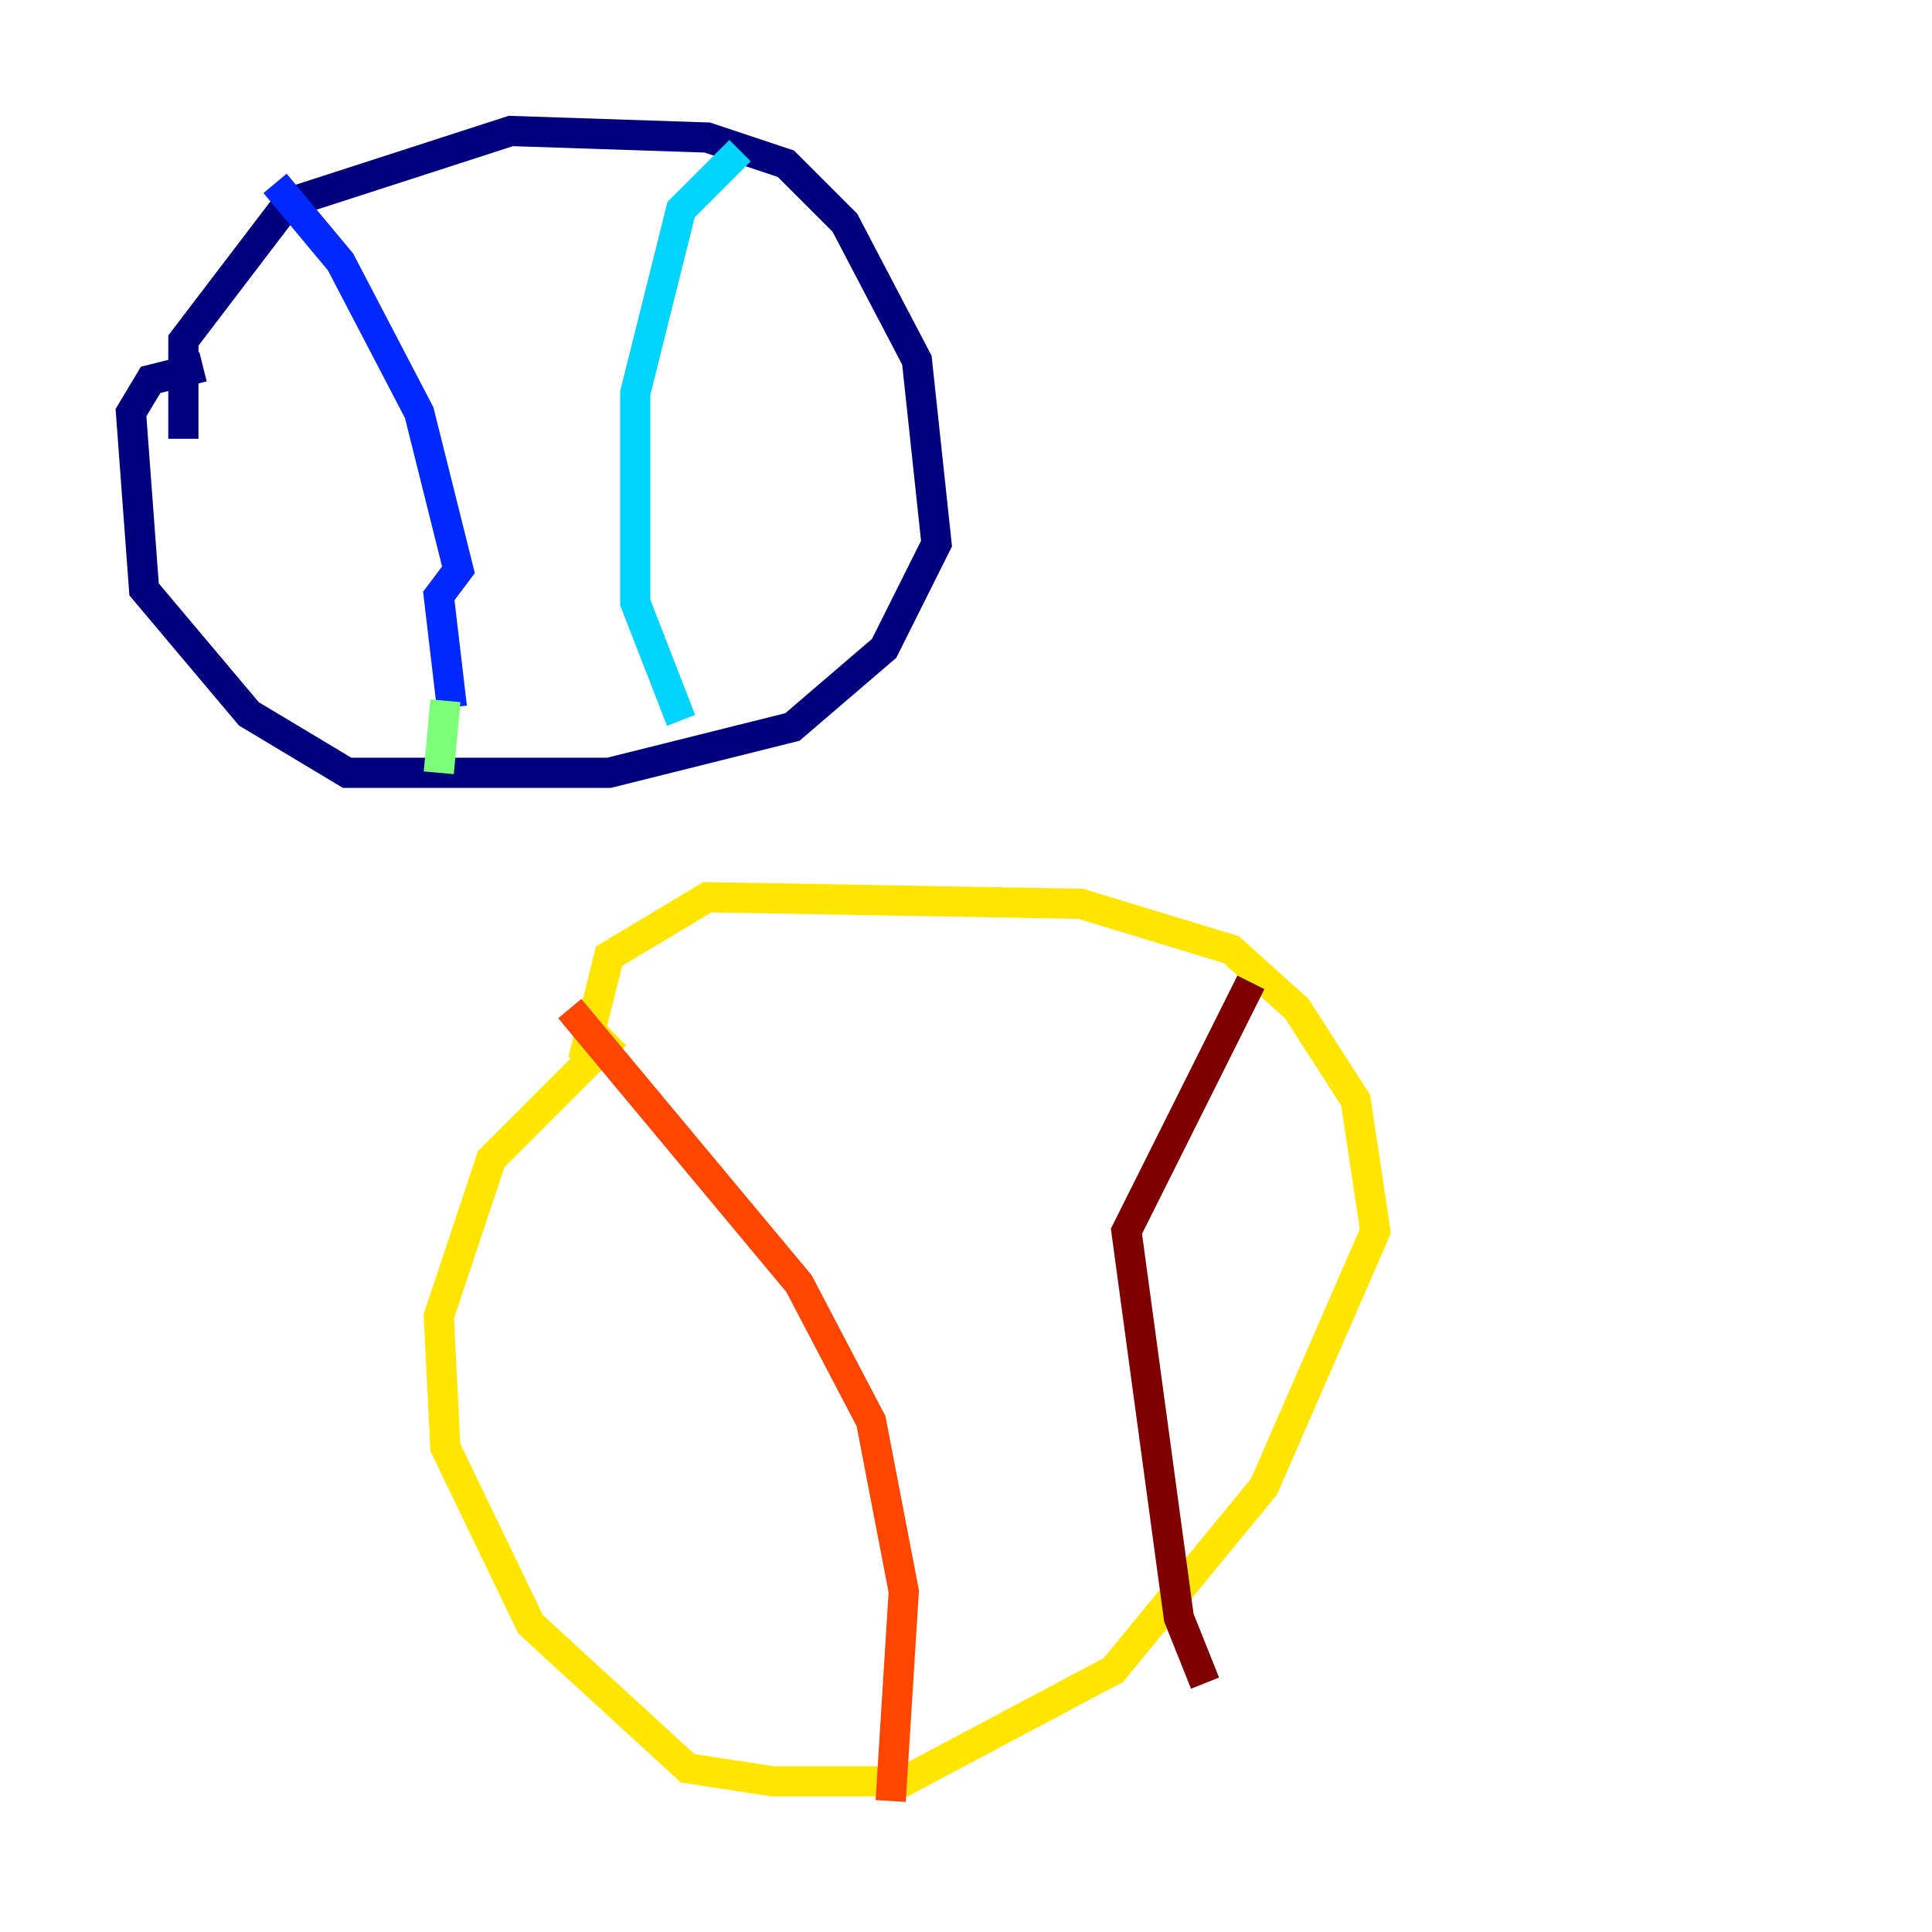 <?xml version="1.0" encoding="utf-8" ?>
<svg baseProfile="tiny" height="128" version="1.2" viewBox="0,0,128,128" width="128" xmlns="http://www.w3.org/2000/svg" xmlns:ev="http://www.w3.org/2001/xml-events" xmlns:xlink="http://www.w3.org/1999/xlink"><defs /><polyline fill="none" points="13.451,24.298 9.98,25.166 8.678,27.336 9.546,39.051 16.488,47.295 22.997,51.2 40.352,51.2 52.502,48.163 58.576,42.956 62.047,36.014 60.746,23.864 55.973,14.752 52.068,10.848 46.861,9.112 33.844,8.678 19.091,13.451 12.149,22.563 12.149,29.071" stroke="#00007f" stroke-width="2" /><polyline fill="none" points="18.224,12.149 22.563,17.356 27.77,27.336 30.373,37.749 29.071,39.485 29.939,46.861" stroke="#0028ff" stroke-width="2" /><polyline fill="none" points="49.031,9.98 45.125,13.885 42.088,26.034 42.088,39.919 45.125,47.729" stroke="#00d4ff" stroke-width="2" /><polyline fill="none" points="29.505,46.427 29.071,51.2" stroke="#7cff79" stroke-width="2" /><polyline fill="none" points="40.786,68.556 32.542,76.8 29.071,87.214 29.505,95.891 35.146,107.607 45.559,117.153 51.2,118.02 59.878,118.02 73.763,110.644 83.742,98.495 91.119,81.573 89.817,72.895 85.912,66.82 81.573,62.915 71.593,59.878 46.861,59.444 40.352,63.349 38.617,70.291" stroke="#ffe500" stroke-width="2" /><polyline fill="none" points="37.749,66.82 52.936,85.044 57.709,94.156 59.878,105.437 59.01,119.322" stroke="#ff4600" stroke-width="2" /><polyline fill="none" points="82.875,65.085 74.63,81.573 78.102,107.173 79.837,111.512" stroke="#7f0000" stroke-width="2" /></svg>
